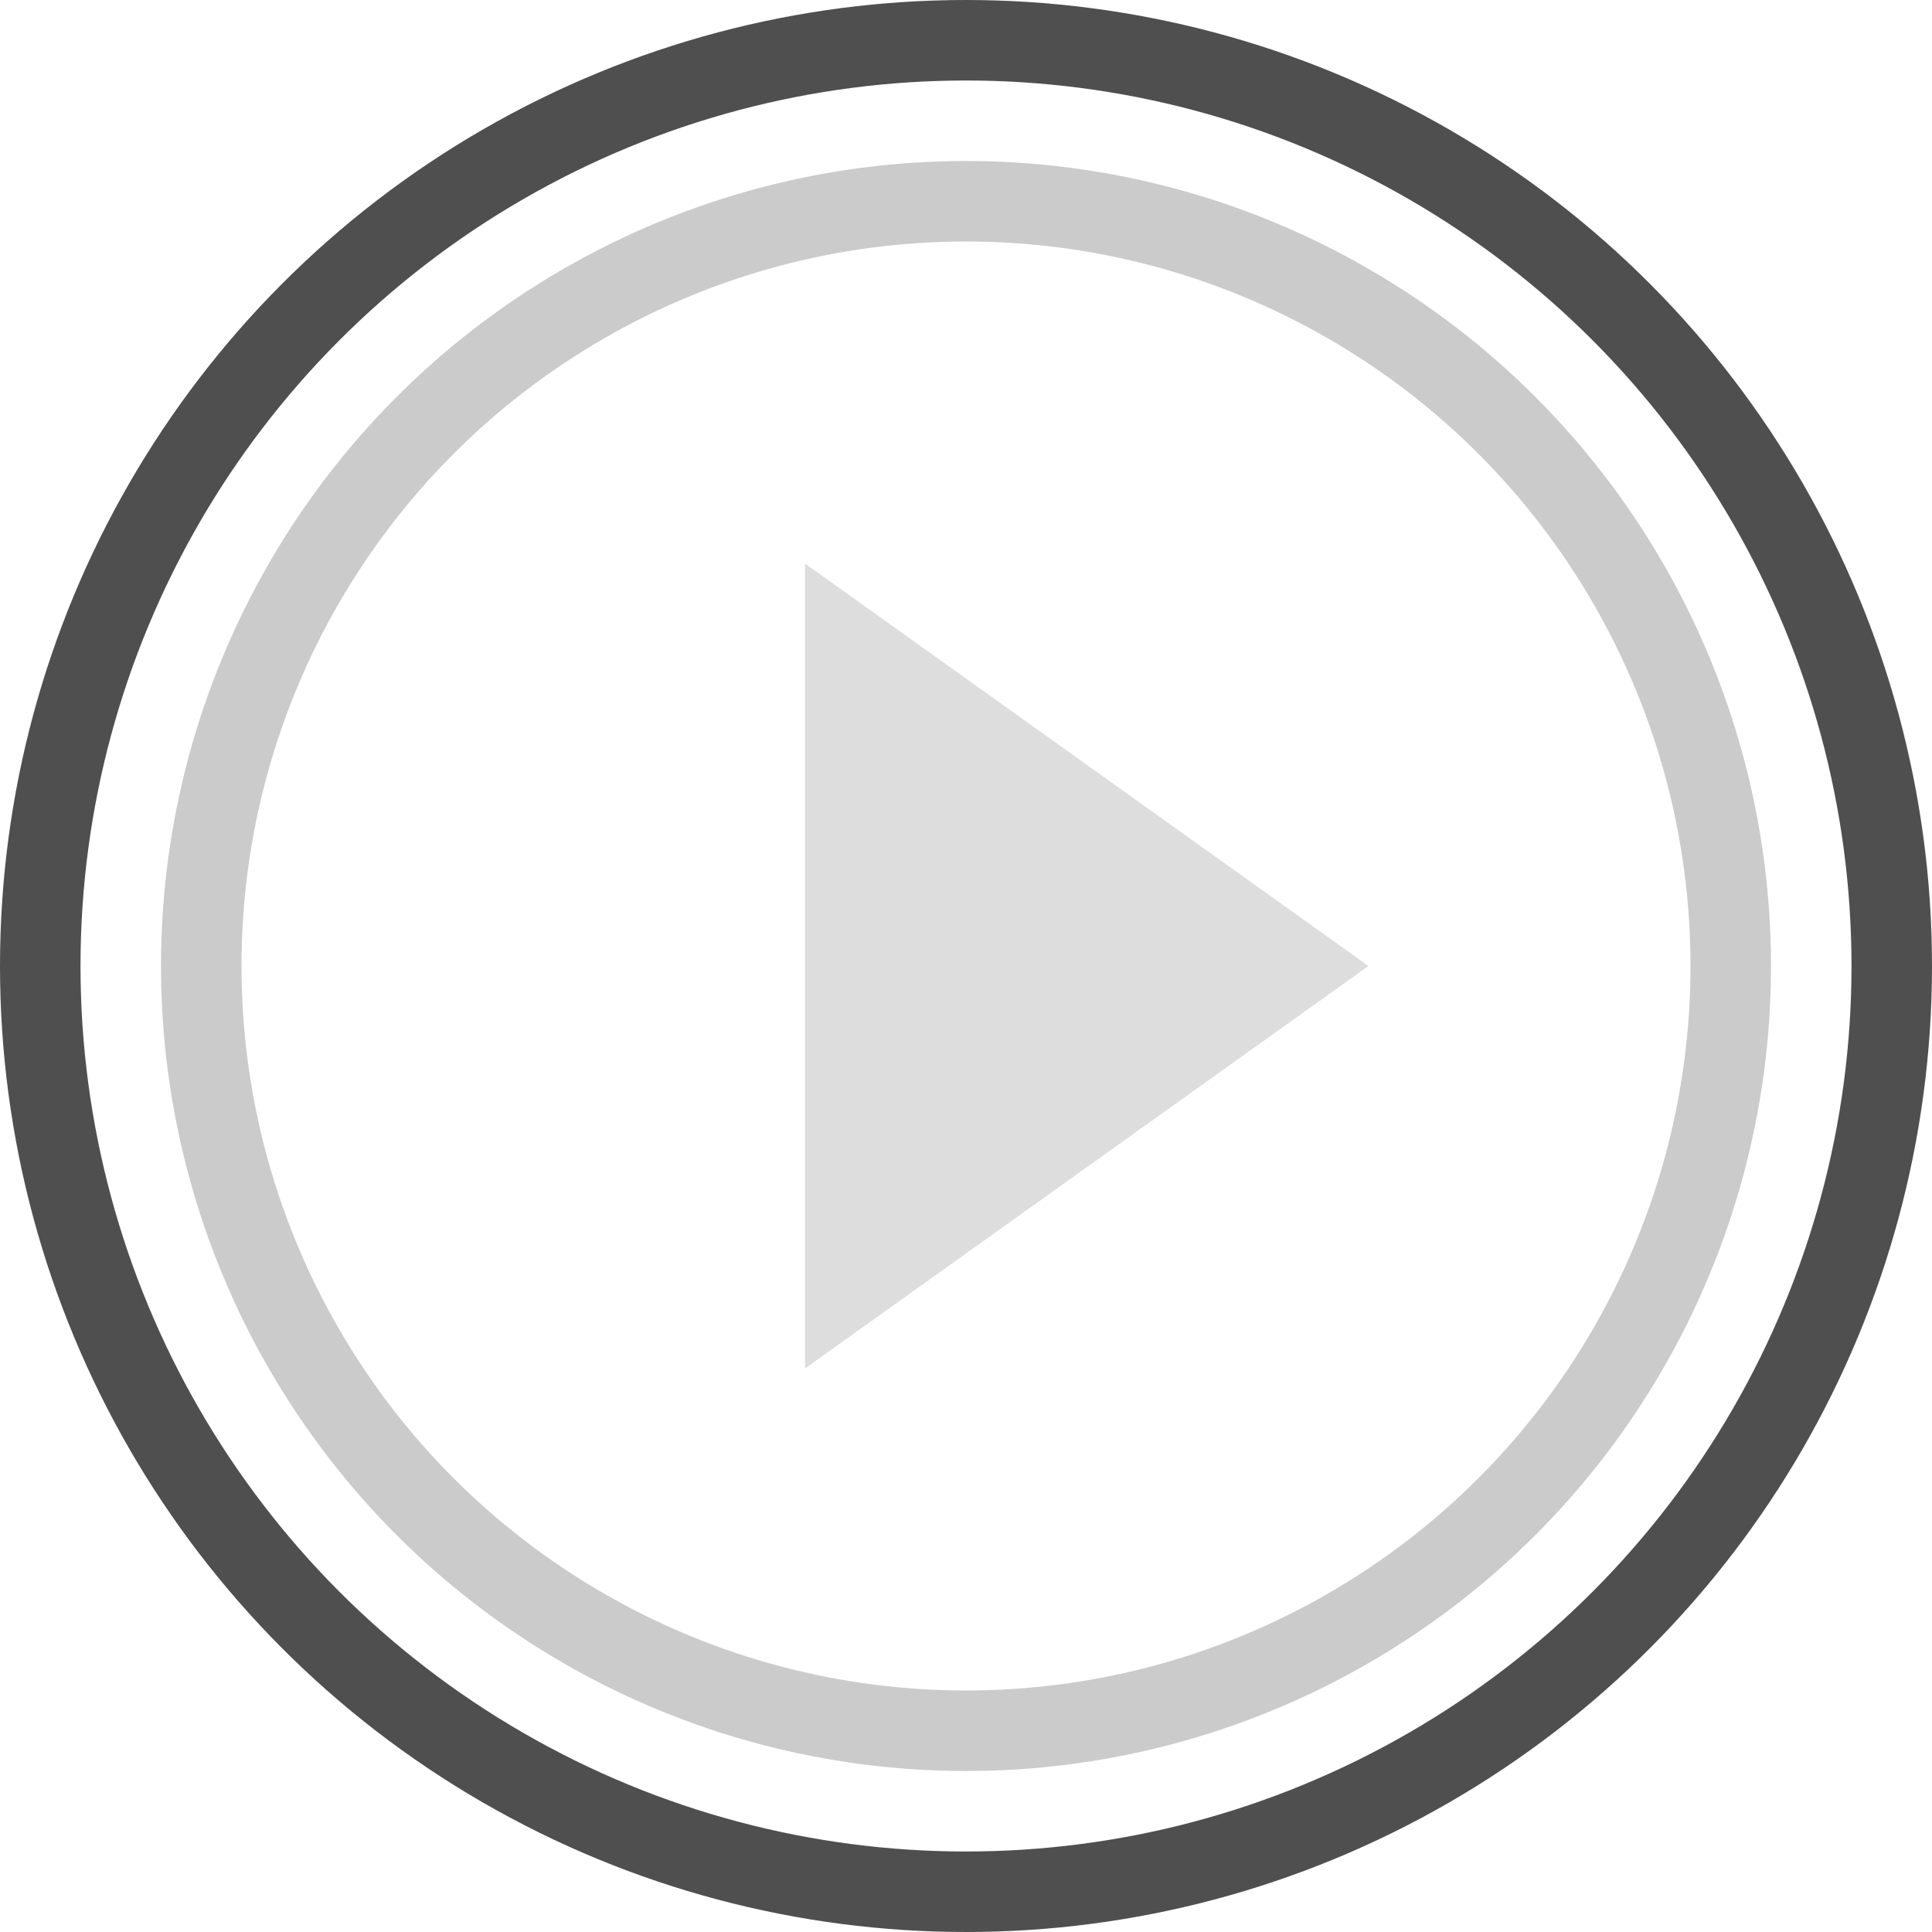 <?xml version="1.0" encoding="UTF-8" standalone="no"?>
<svg width="24px" height="24px" viewBox="0 0 24 24" version="1.1" xmlns="http://www.w3.org/2000/svg" xmlns:xlink="http://www.w3.org/1999/xlink">
    <!-- Generator: Sketch 43.1 (39012) - http://www.bohemiancoding.com/sketch -->
    <title>icon ._tool ._player.forword.normal</title>
    <desc>Created with Sketch.</desc>
    <defs></defs>
    <g id="Symbols" stroke="none" stroke-width="1" fill="none" fill-rule="evenodd">
        <g id="icon-._tool-._player.forword.normal">
            <g>
                <circle id="Oval-60" stroke="#CBCBCC" cx="12" cy="12" r="9.5"></circle>
                <ellipse id="Oval-60" stroke="#4F4F4F" cx="12" cy="12" rx="11.5" ry="11.5"></ellipse>
                <polygon id="Path-613" fill="#DDDDDD" transform="translate(13.5, 12) scale(-1, 1) translate(-13.5, -12) " points="17 7 17 17 10 12"></polygon>
            </g>
        </g>
    </g>
</svg>
